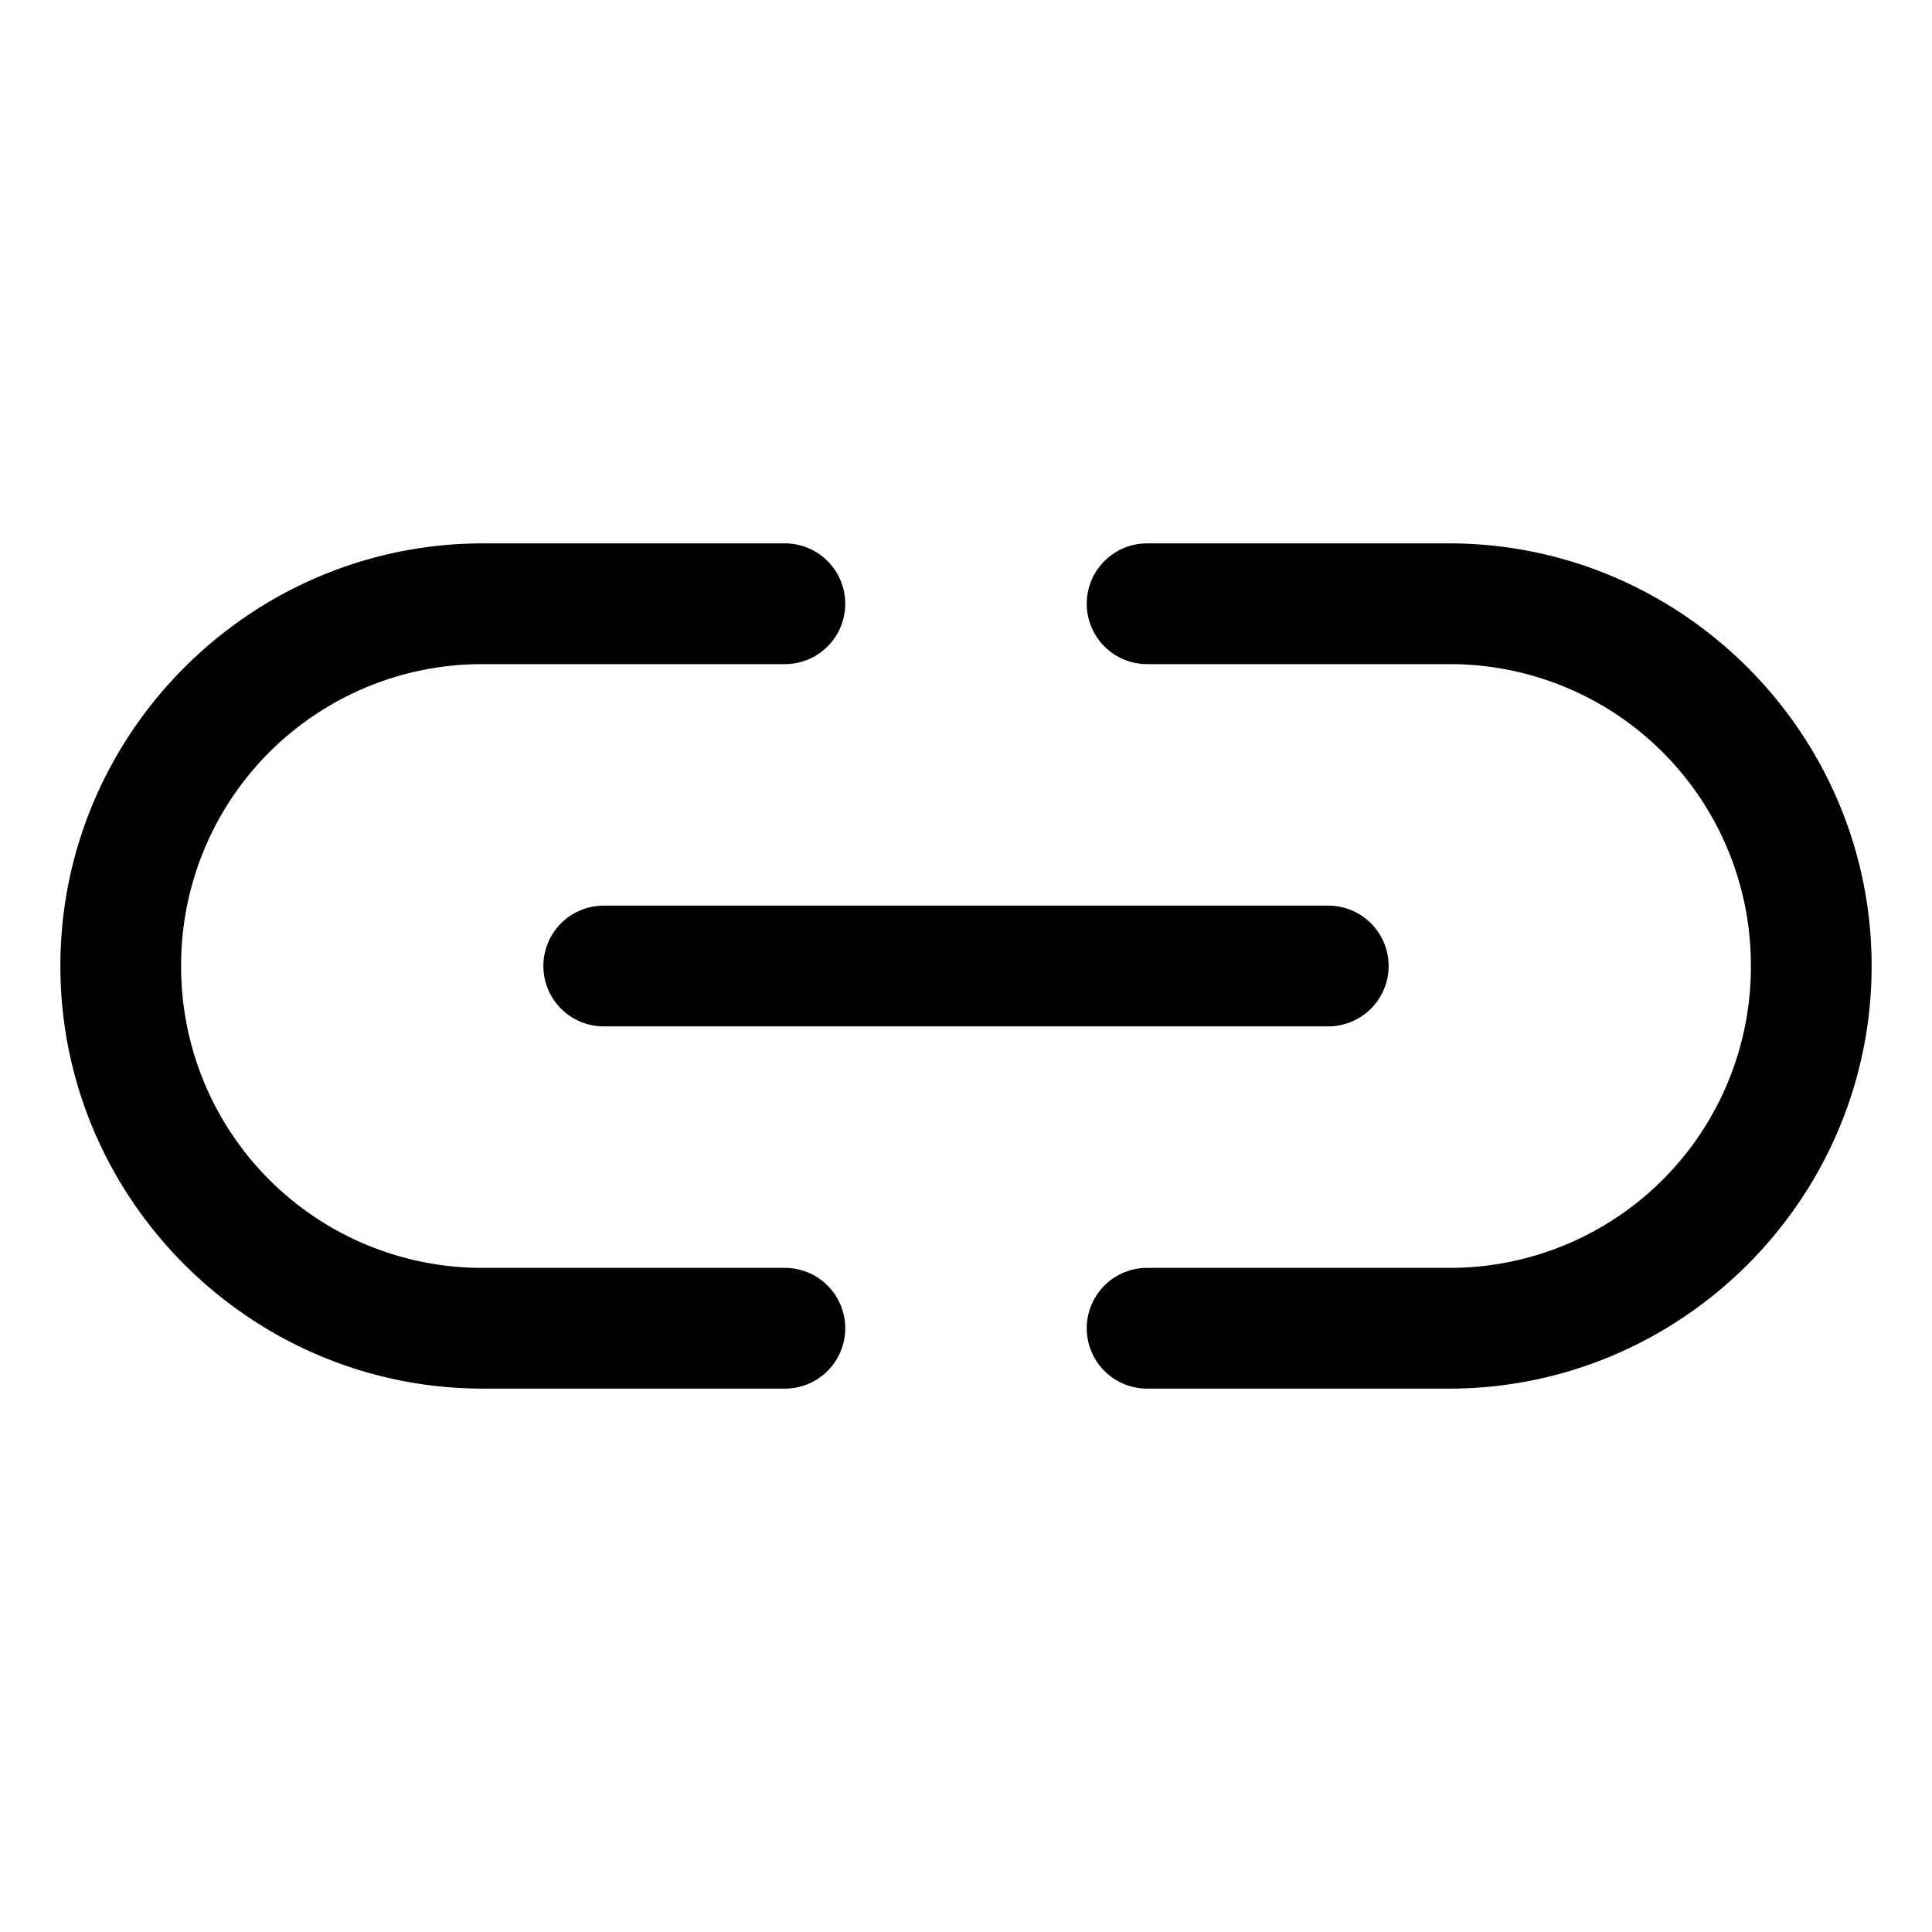 <svg xmlns="http://www.w3.org/2000/svg" viewBox="0 0 256 256"><path d="M64 72C33.167 72 8 97.167 8 128s25.167 56 56 56h40a8 8 0 0 0 8-8 8 8 0 0 0-8-8H64a39.88 39.88 0 0 1-40-40 39.88 39.88 0 0 1 40-40h40a8 8 0 0 0 8-8 8 8 0 0 0-8-8zm88 0a8 8 0 0 0-8 8 8 8 0 0 0 8 8h40a39.88 39.88 0 0 1 40 40 39.88 39.88 0 0 1-40 40h-40a8 8 0 0 0-8 8 8 8 0 0 0 8 8h40c30.833 0 56-25.167 56-56s-25.167-56-56-56zm-72 48a8 8 0 0 0-8 8 8 8 0 0 0 8 8h96a8 8 0 0 0 8-8 8 8 0 0 0-8-8z"/></svg>